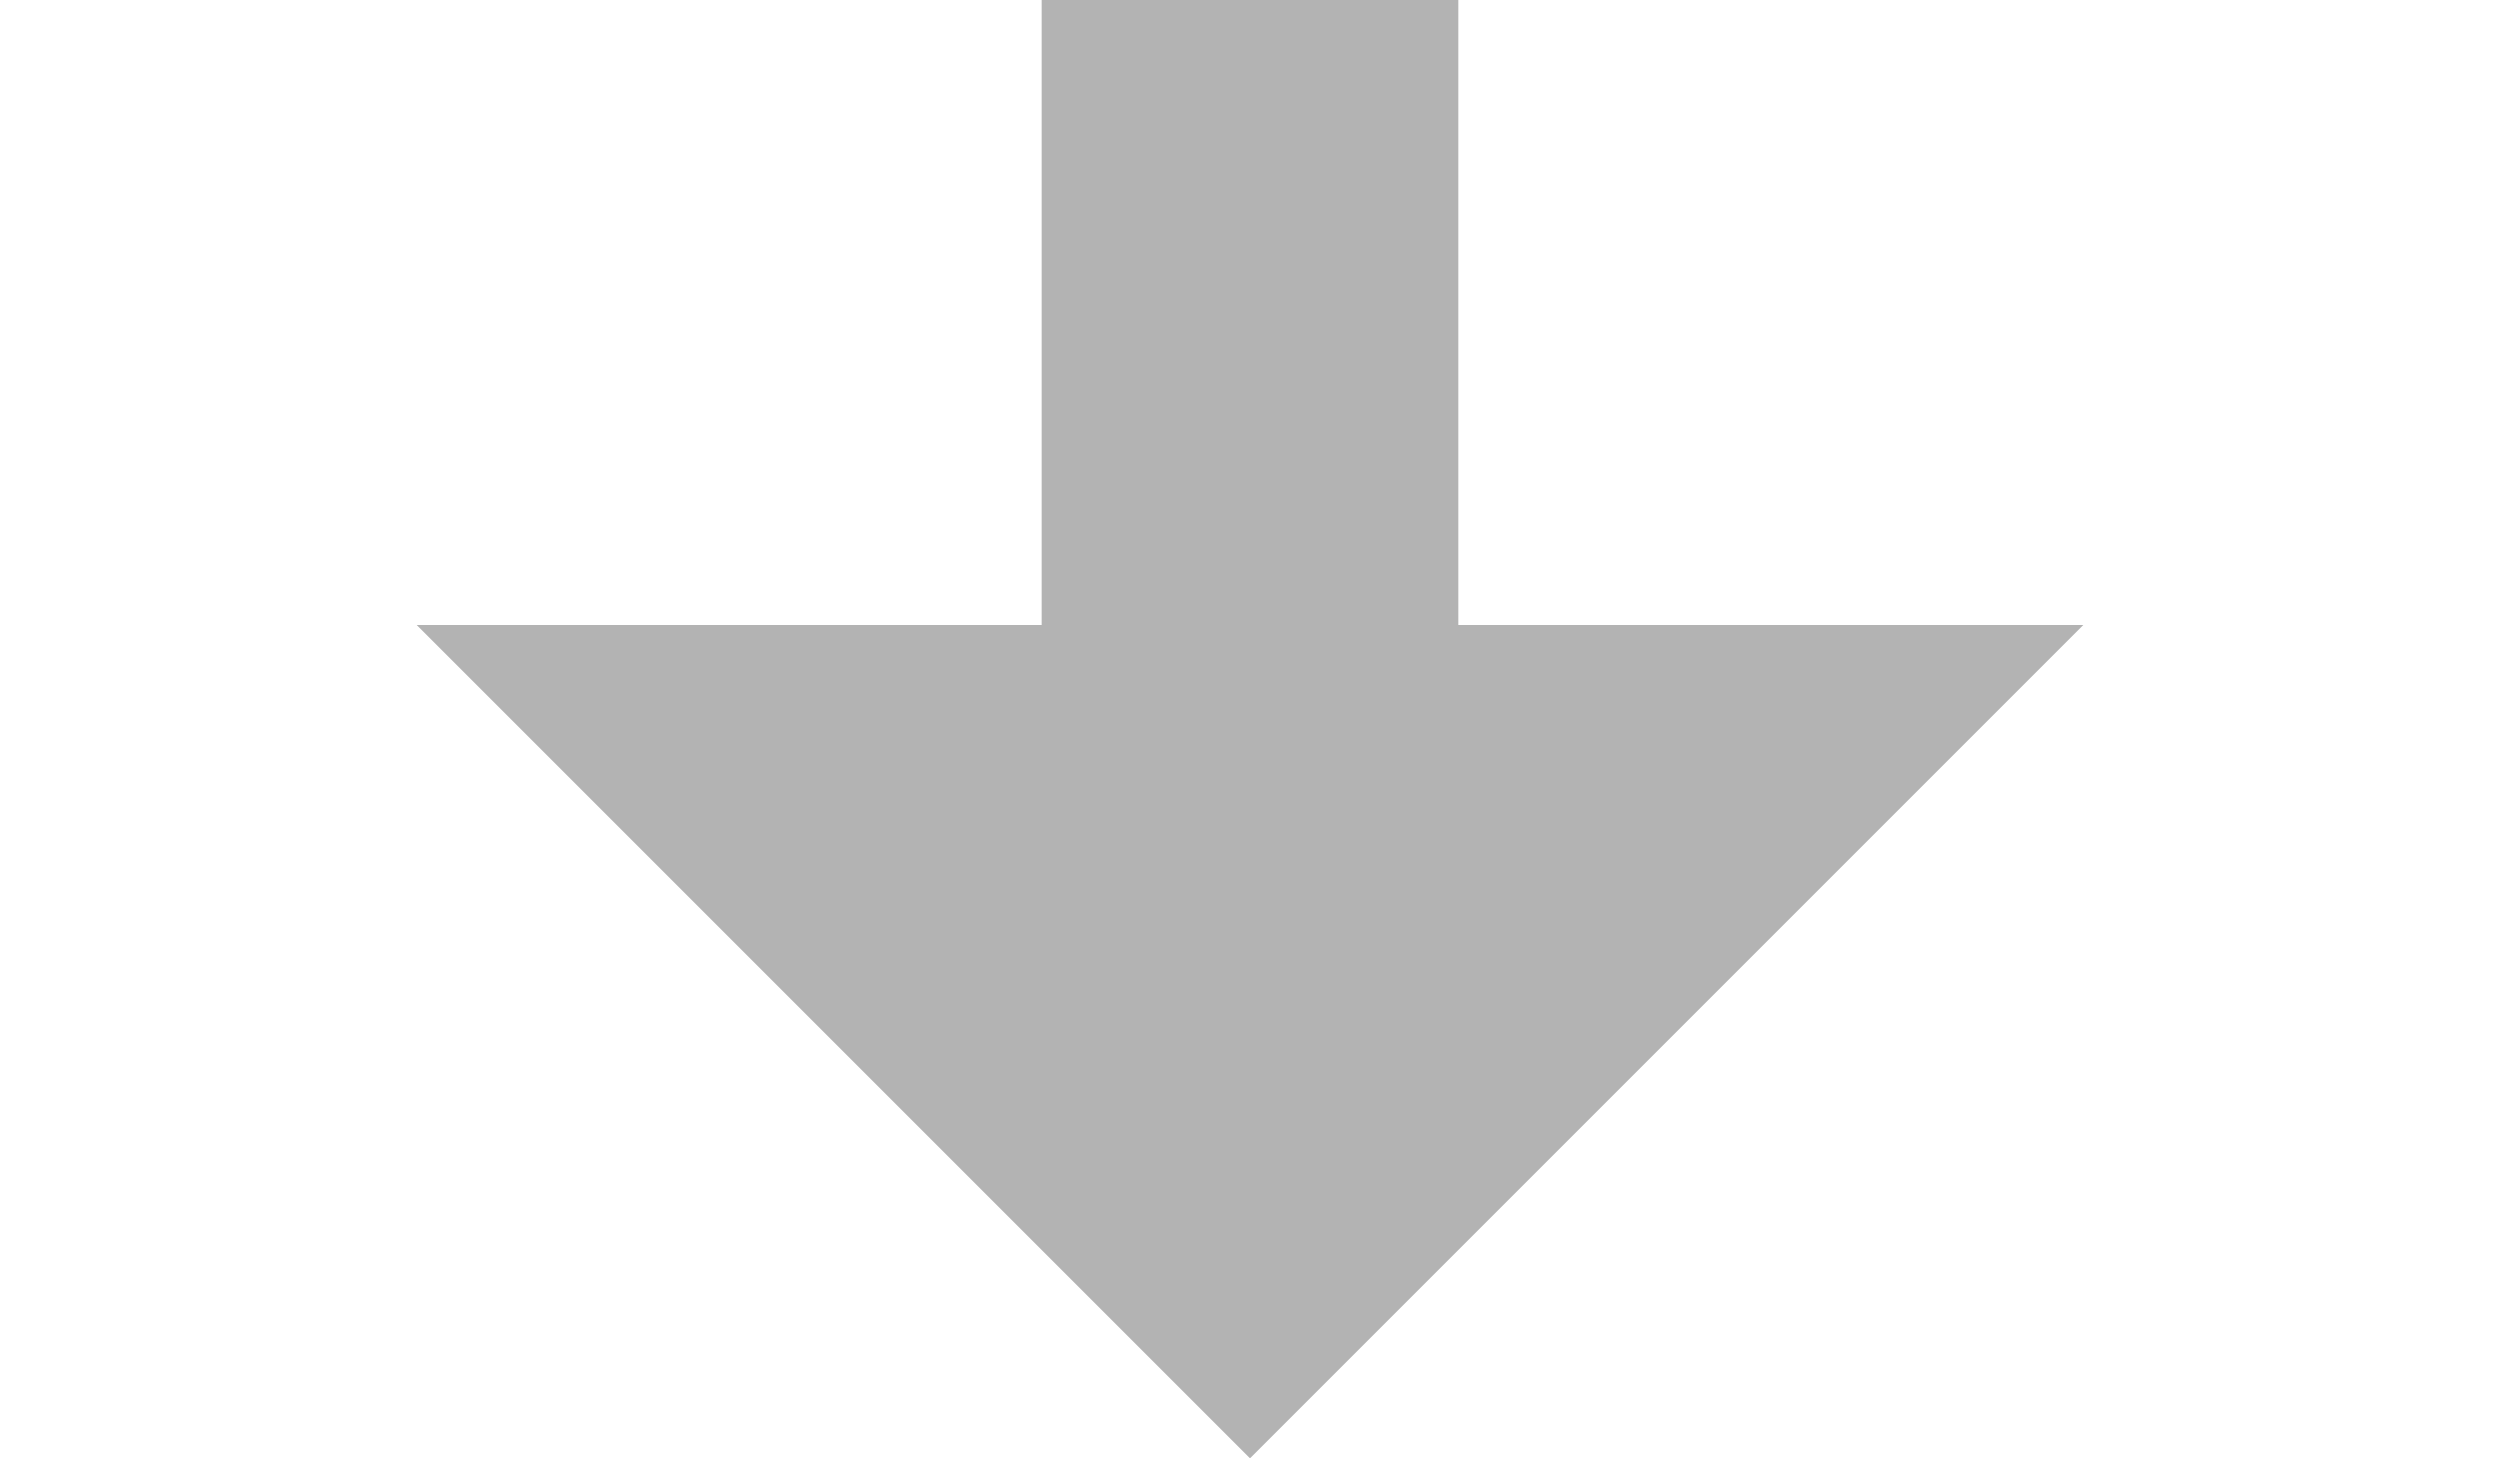 <svg width="24" height="14" viewBox="0 0 24 14" xmlns="http://www.w3.org/2000/svg"><title>icon-shortlist-down</title><path d="M10 6h4V0h-4v6zm2 8l8-8H4l8 8z" fill="#000" fill-rule="evenodd" fill-opacity=".3"/></svg>